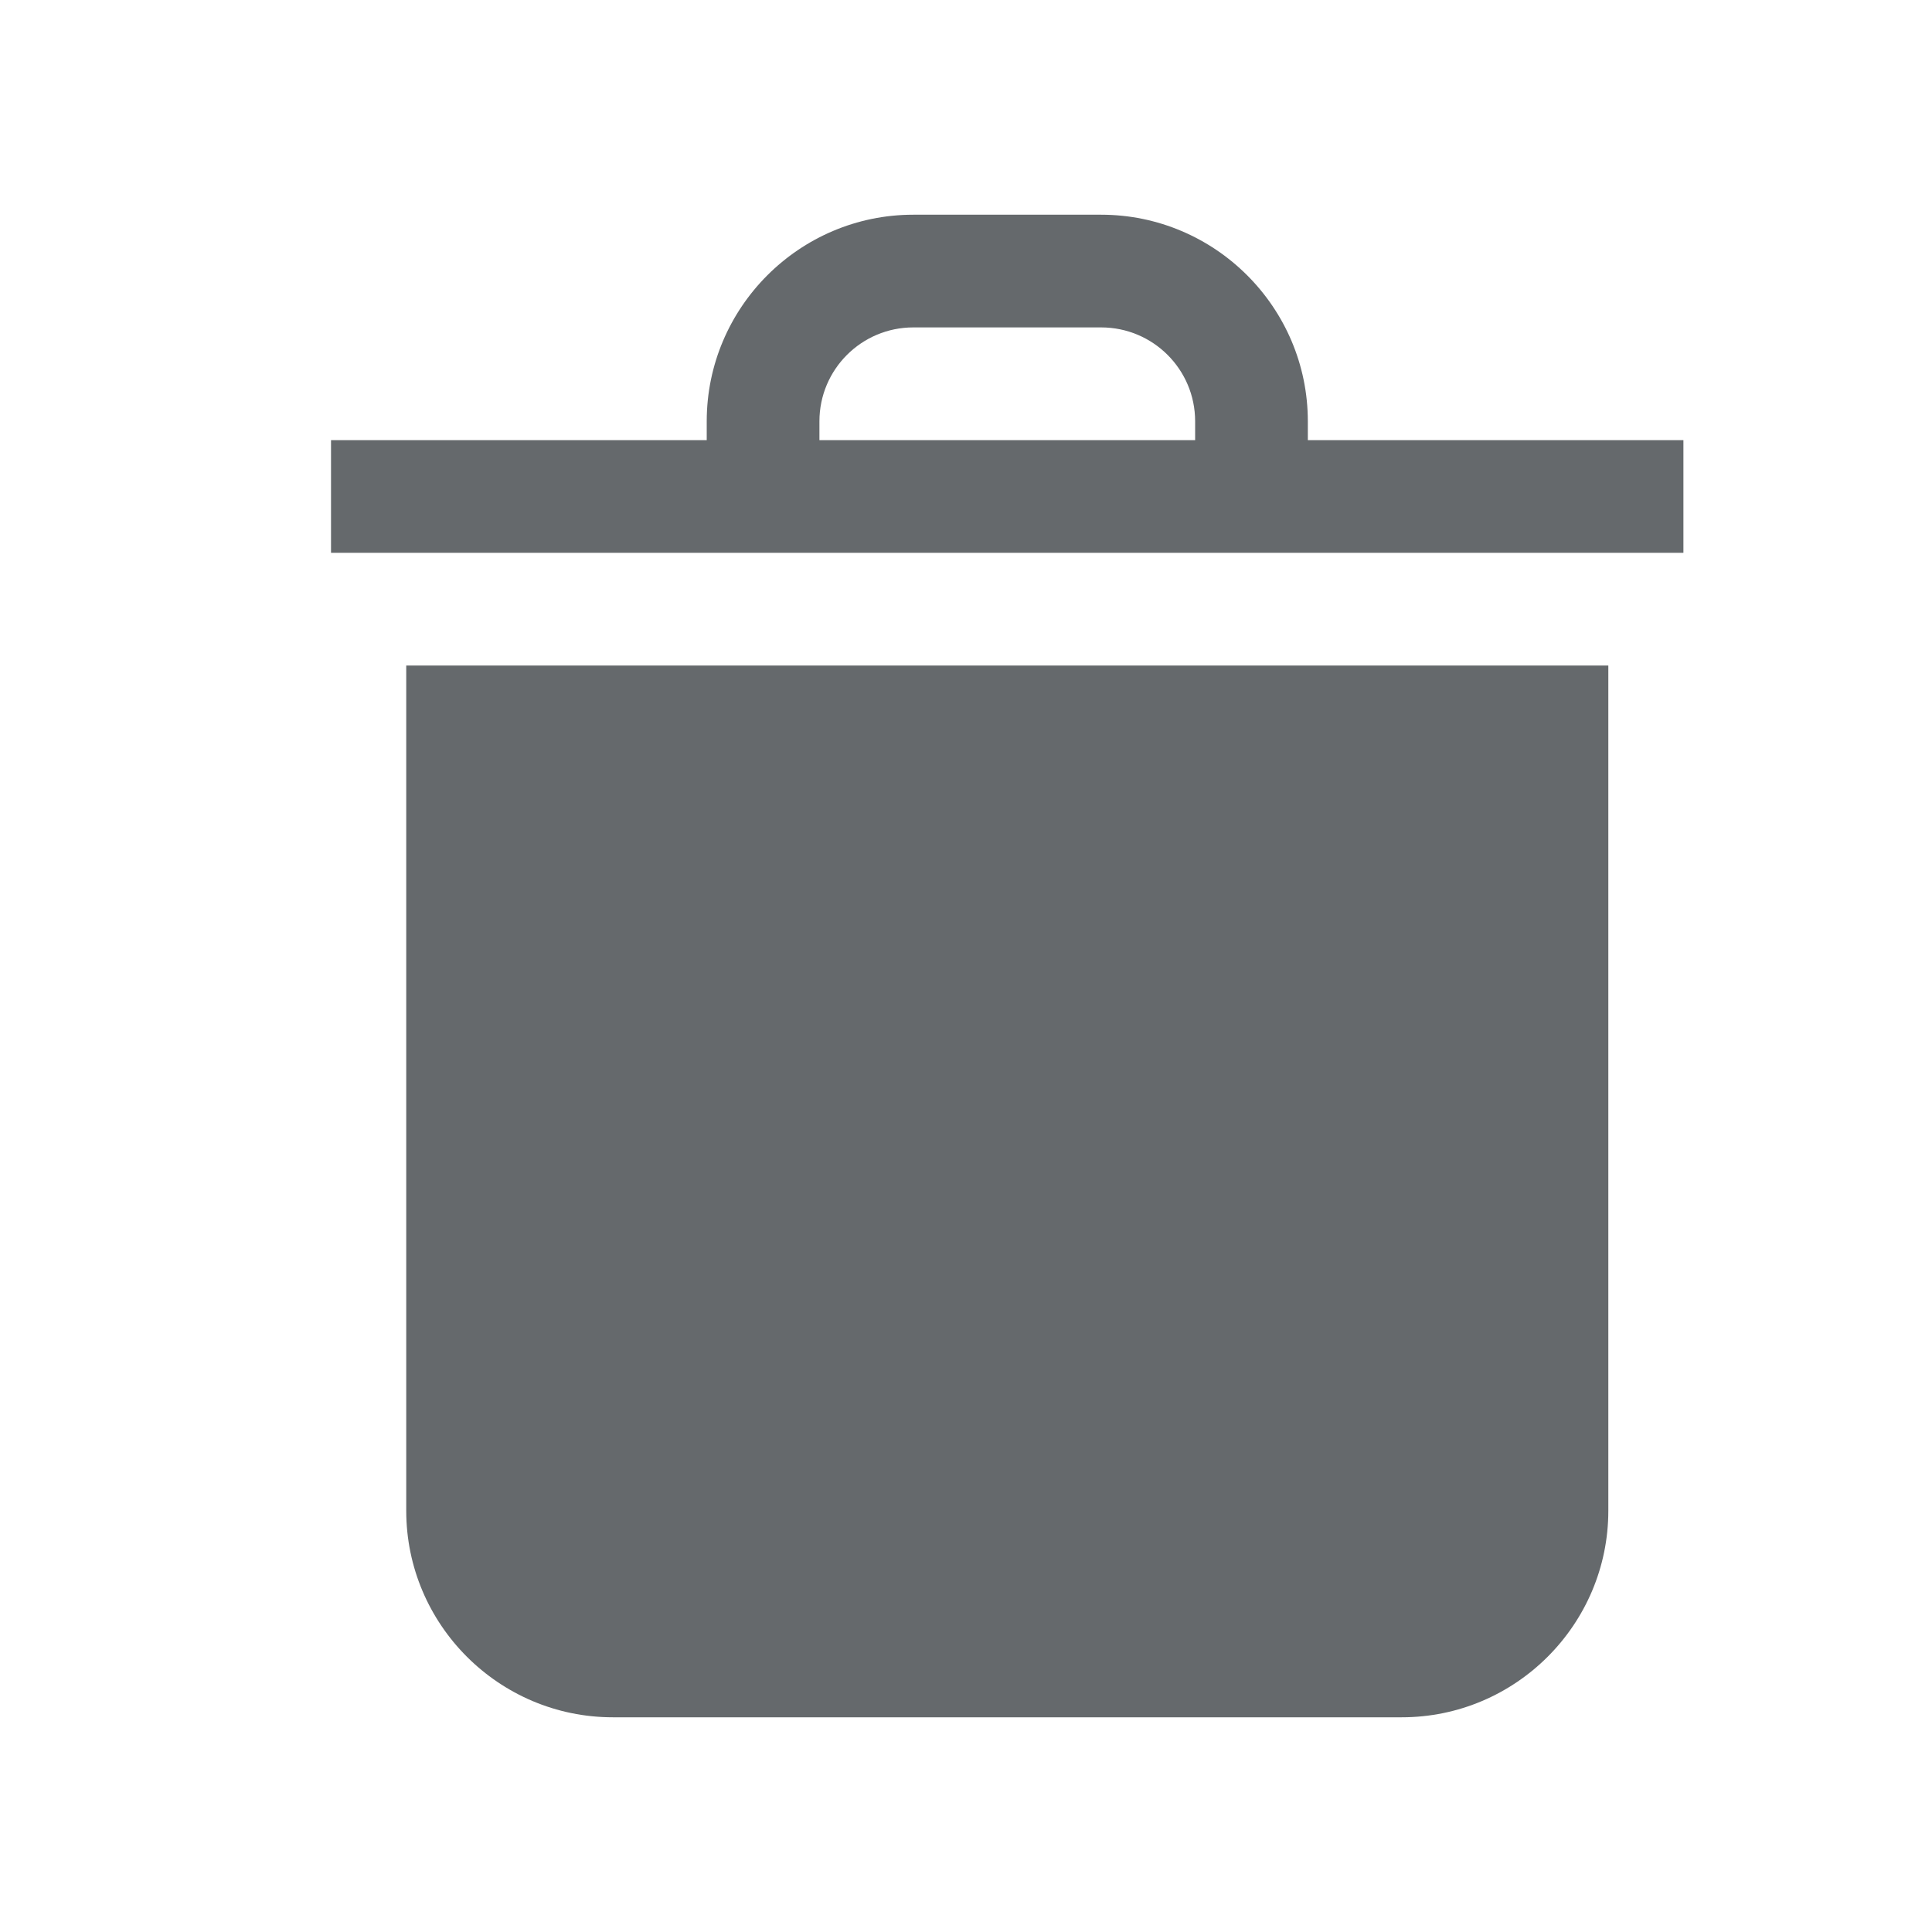 <svg width="15" height="15" viewBox="0 0 15 15" fill="none" xmlns="http://www.w3.org/2000/svg">
<path fill-rule="evenodd" clip-rule="evenodd" d="M10.154 3.271V3.417H13.07V4.292H2.57V3.417H5.487V3.271C5.487 2.387 6.207 1.667 7.091 1.667H8.549C9.433 1.667 10.154 2.387 10.154 3.271ZM6.362 3.417H9.279V3.271C9.279 2.868 8.952 2.542 8.549 2.542H7.091C6.689 2.542 6.362 2.868 6.362 3.271V3.417ZM3.154 11.729V5.167H12.487V11.729C12.487 12.613 11.767 13.333 10.883 13.333H4.758C3.874 13.333 3.154 12.613 3.154 11.729Z" fill="#65696C"/>
</svg>
